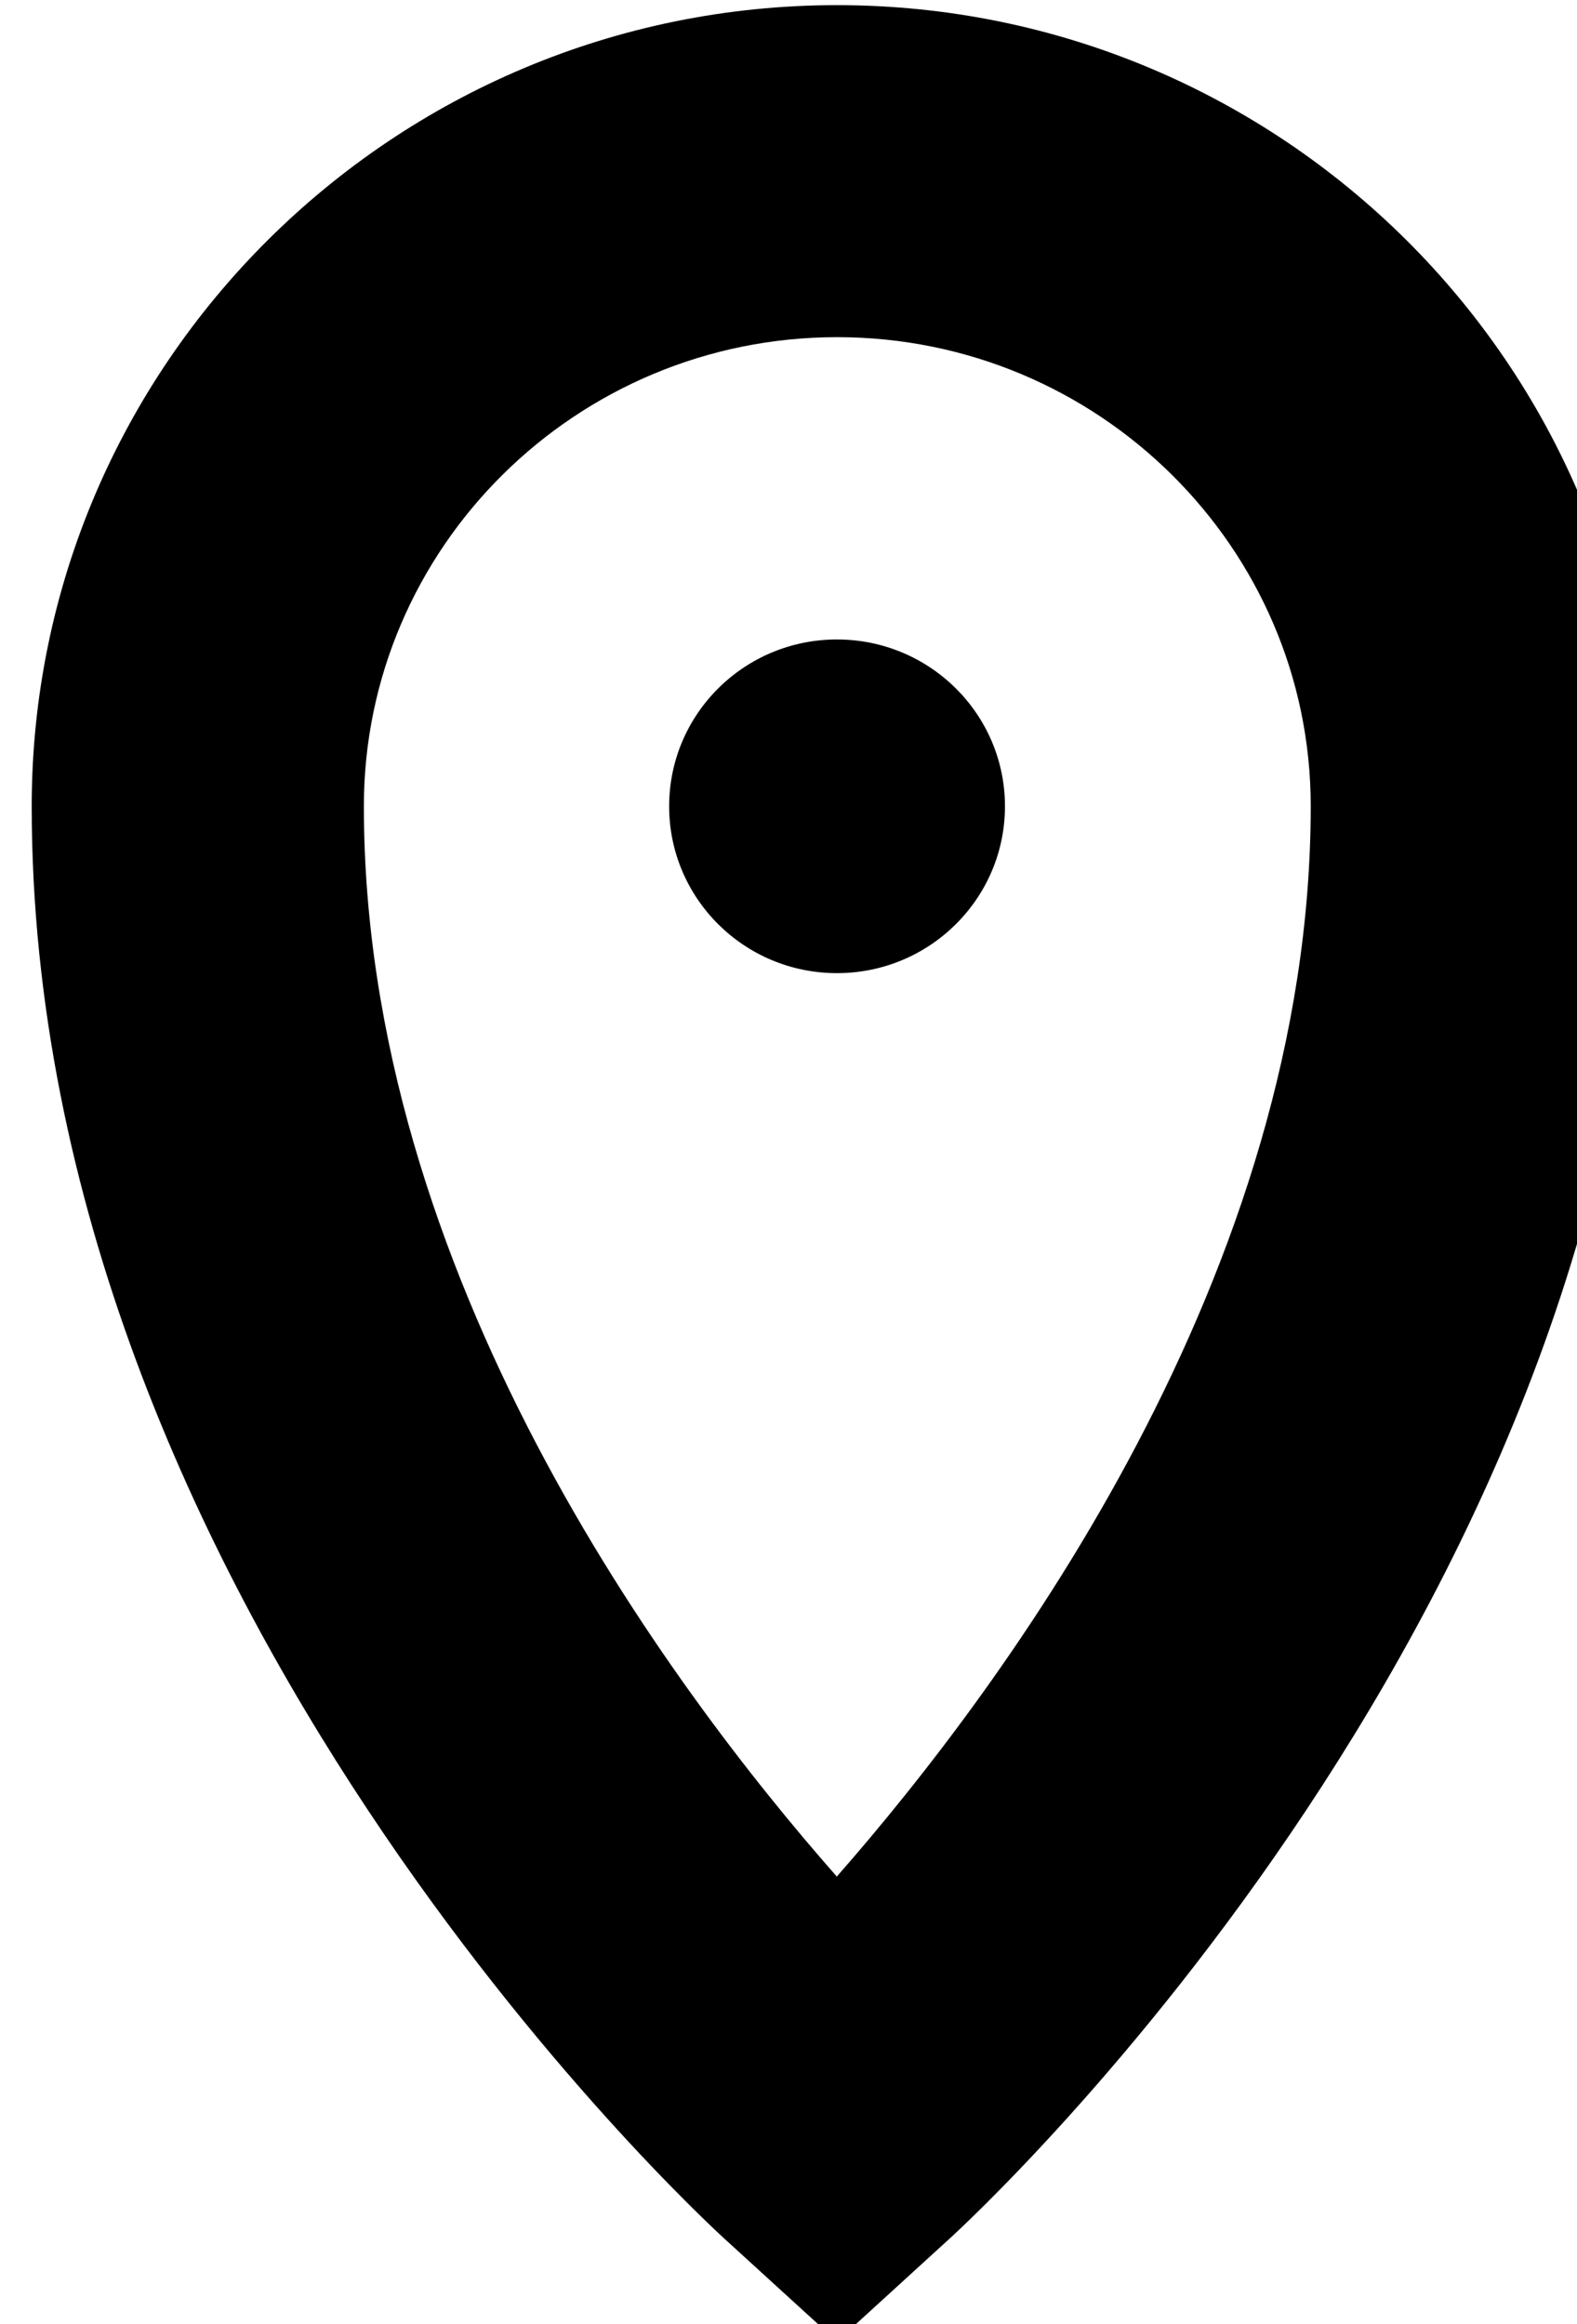 <svg viewBox="595 576 9.5 14">
	<path d="M600.042,576.031c-2.675,0-4.851,2.165-4.851,4.826c0,4.767,4.006,8.476,4.177,8.632l0.674,0.615l0.674-0.615
	c0.171-0.155,4.179-3.865,4.179-8.632C604.895,578.196,602.718,576.031,600.042,576.031z M600.041,587.304
	c-1.023-1.162-2.849-3.631-2.849-6.447c0-1.559,1.279-2.826,2.851-2.826c1.573,0,2.853,1.268,2.853,2.826
	C602.895,583.661,601.064,586.138,600.041,587.304z M601.054,580.857c0,0.555-0.453,1.005-1.012,1.005s-1.011-0.45-1.011-1.005
	c0-0.556,0.453-1.005,1.011-1.005S601.054,580.301,601.054,580.857z"/>
</svg>

